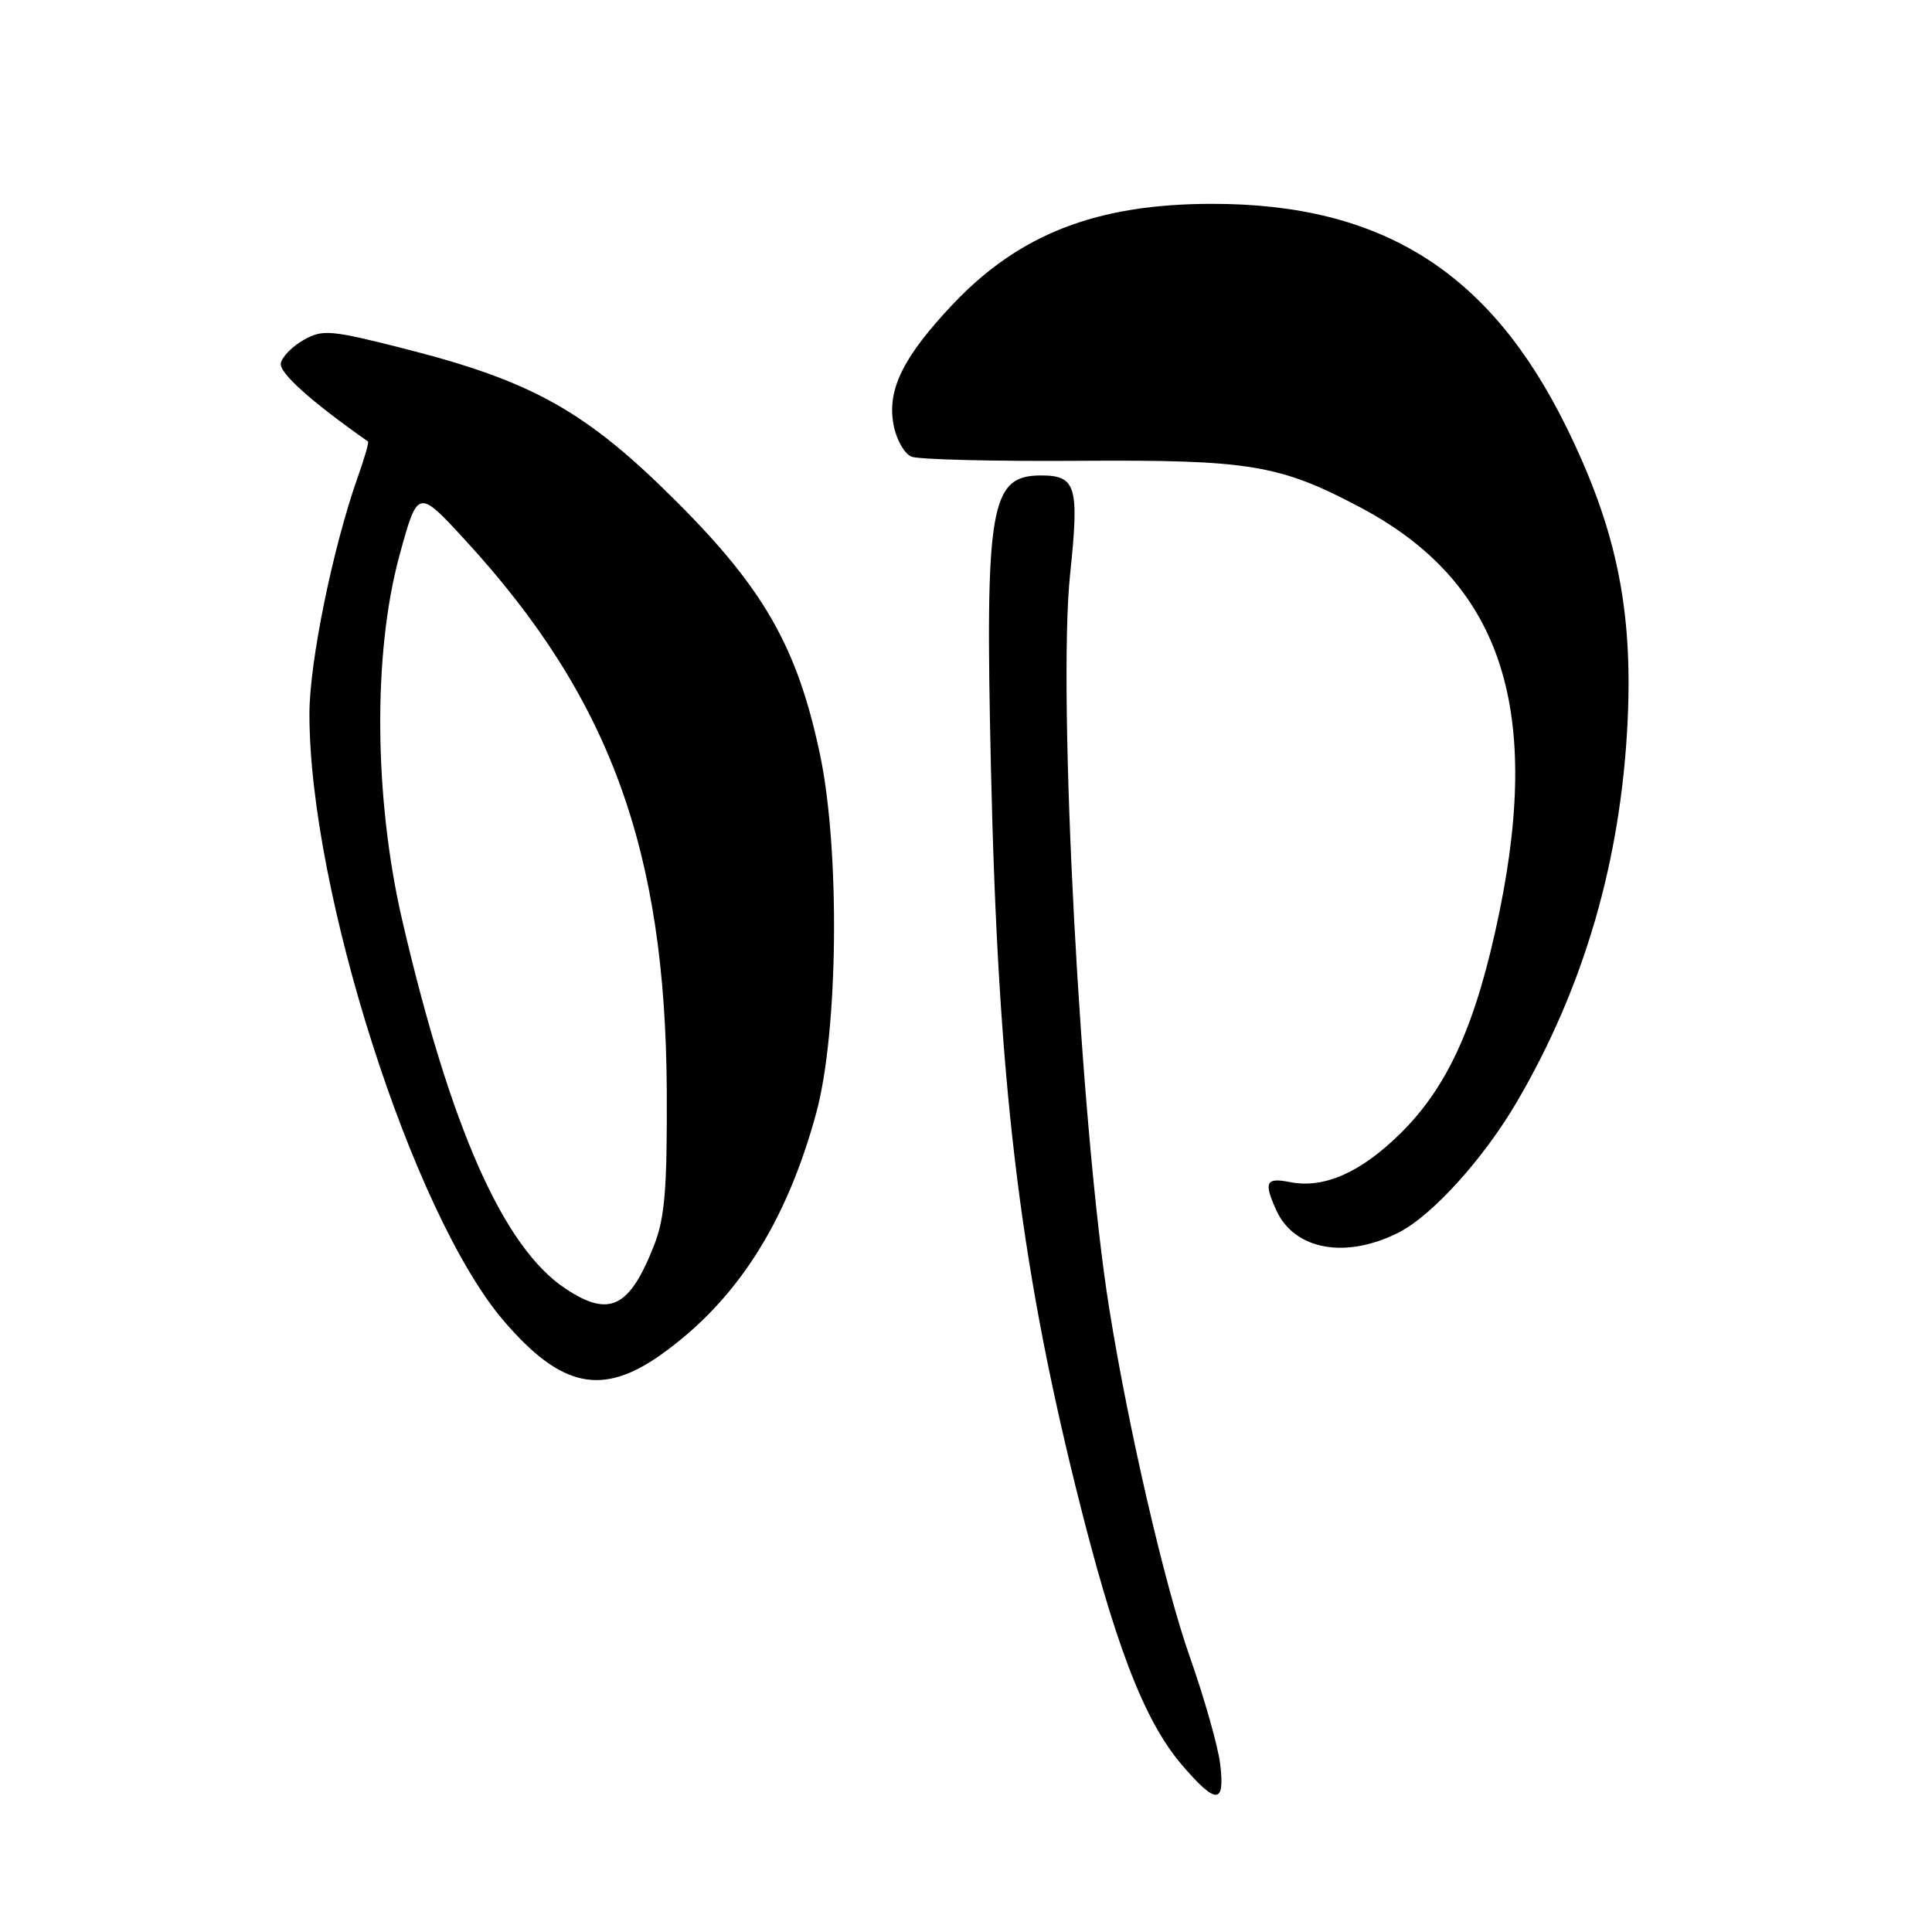 <?xml version="1.0" encoding="UTF-8" standalone="no"?>
<!DOCTYPE svg PUBLIC "-//W3C//DTD SVG 1.1//EN" "http://www.w3.org/Graphics/SVG/1.1/DTD/svg11.dtd" >
<svg xmlns="http://www.w3.org/2000/svg" xmlns:xlink="http://www.w3.org/1999/xlink" version="1.1" viewBox="0 0 256 256">
 <g >
 <path fill="currentColor"
d=" M 161.68 233.75 C 161.40 231.41 159.58 225.00 157.64 219.50 C 154.35 210.15 149.55 189.42 146.99 173.46 C 143.18 149.77 140.10 92.04 141.80 76.04 C 143.02 64.44 142.60 63.00 137.95 63.00 C 131.19 63.00 130.51 67.01 131.31 101.99 C 132.25 143.10 135.04 166.69 142.51 196.94 C 147.67 217.79 151.54 227.93 156.61 233.86 C 161.15 239.16 162.34 239.14 161.68 233.75 Z  M 87.57 179.51 C 97.54 172.43 104.16 162.14 108.15 147.50 C 111.08 136.76 111.33 112.73 108.66 100.00 C 105.67 85.83 101.28 78.08 89.60 66.42 C 77.70 54.53 70.59 50.53 53.74 46.24 C 43.79 43.71 42.77 43.62 40.25 45.04 C 38.74 45.88 37.38 47.27 37.21 48.13 C 36.97 49.39 41.14 53.14 48.76 58.50 C 48.90 58.61 48.31 60.67 47.45 63.09 C 44.13 72.41 41.00 87.69 41.00 94.62 C 41.00 118.14 54.70 160.94 66.73 175.00 C 74.33 183.87 79.76 185.05 87.57 179.51 Z  M 185.38 163.29 C 189.82 161.02 196.64 153.46 201.02 145.96 C 209.94 130.69 214.80 113.94 215.67 95.50 C 216.37 80.58 214.13 69.92 207.49 56.46 C 197.36 35.96 183.05 26.98 160.54 27.01 C 145.30 27.03 135.08 31.00 126.27 40.30 C 119.66 47.30 117.52 51.63 118.40 56.29 C 118.76 58.23 119.83 60.12 120.78 60.51 C 121.72 60.89 131.72 61.14 143.00 61.06 C 165.59 60.91 169.54 61.56 180.24 67.23 C 198.68 76.99 204.31 93.31 198.70 120.75 C 195.66 135.57 191.93 143.92 185.53 150.22 C 180.28 155.39 175.40 157.53 170.91 156.63 C 167.73 156.00 167.42 156.64 169.13 160.39 C 171.53 165.65 178.37 166.87 185.38 163.29 Z  M 74.90 170.73 C 66.69 165.26 59.71 149.50 53.31 122.00 C 49.55 105.81 49.40 86.54 52.93 73.61 C 55.36 64.73 55.36 64.73 61.68 71.61 C 80.80 92.43 88.18 112.60 88.35 144.50 C 88.41 157.47 88.10 161.34 86.69 164.95 C 83.42 173.32 80.74 174.63 74.90 170.73 Z "/>
</g>
</svg>